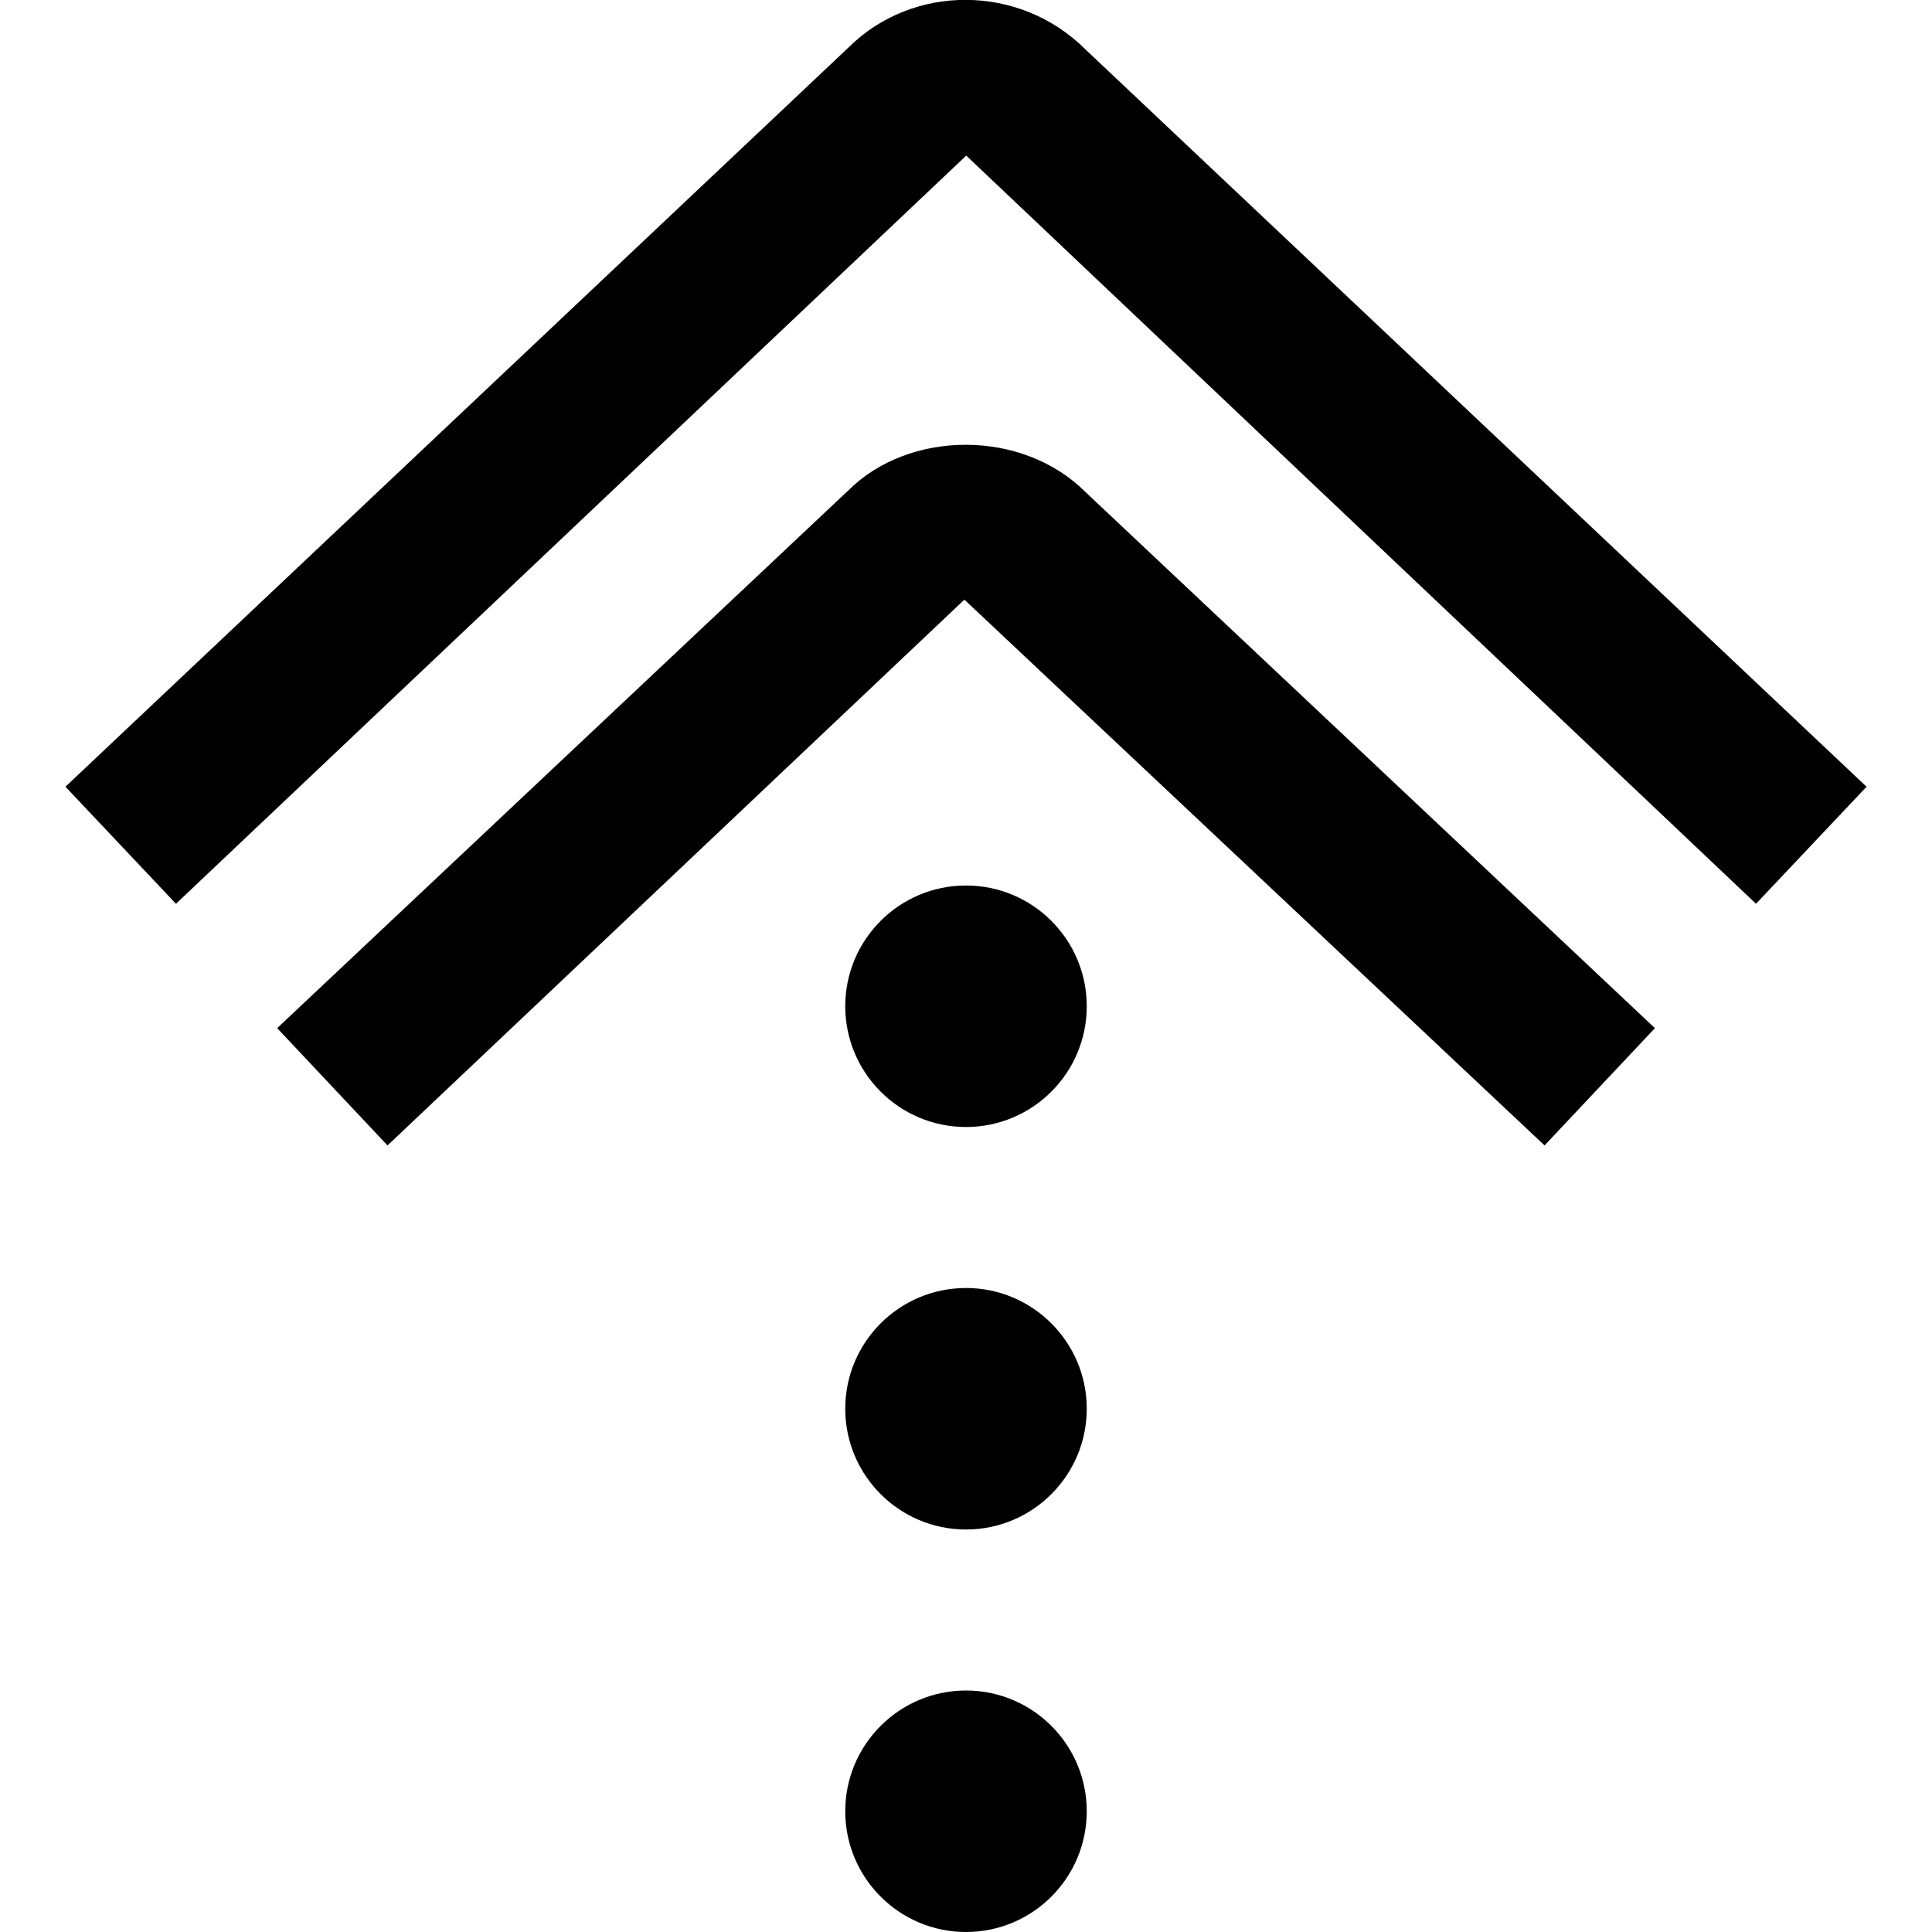 <svg id="Layer_1" viewBox="0 0 24 24" xmlns="http://www.w3.org/2000/svg" data-name="Layer 1"><path d="m13.5 12.5c0 .828-.672 1.5-1.5 1.5s-1.5-.672-1.5-1.5.672-1.5 1.5-1.5 1.5.672 1.5 1.5zm-1.5 8.5c-.828 0-1.5.672-1.5 1.5s.672 1.5 1.5 1.5 1.5-.672 1.5-1.5-.672-1.5-1.5-1.5zm0-5c-.828 0-1.5.672-1.5 1.5s.672 1.5 1.5 1.5 1.5-.672 1.5-1.5-.672-1.5-1.5-1.5zm-1.465-9.905-7.092 6.677 1.371 1.457 7.166-6.78 7.207 6.78 1.371-1.457-7.07-6.656c-.793-.795-2.204-.773-2.952-.021zm2.951-5.479c-.819-.82-2.153-.82-2.952-.02l-9.721 9.177 1.373 1.454 9.817-9.294 9.811 9.294 1.373-1.454z"/></svg>